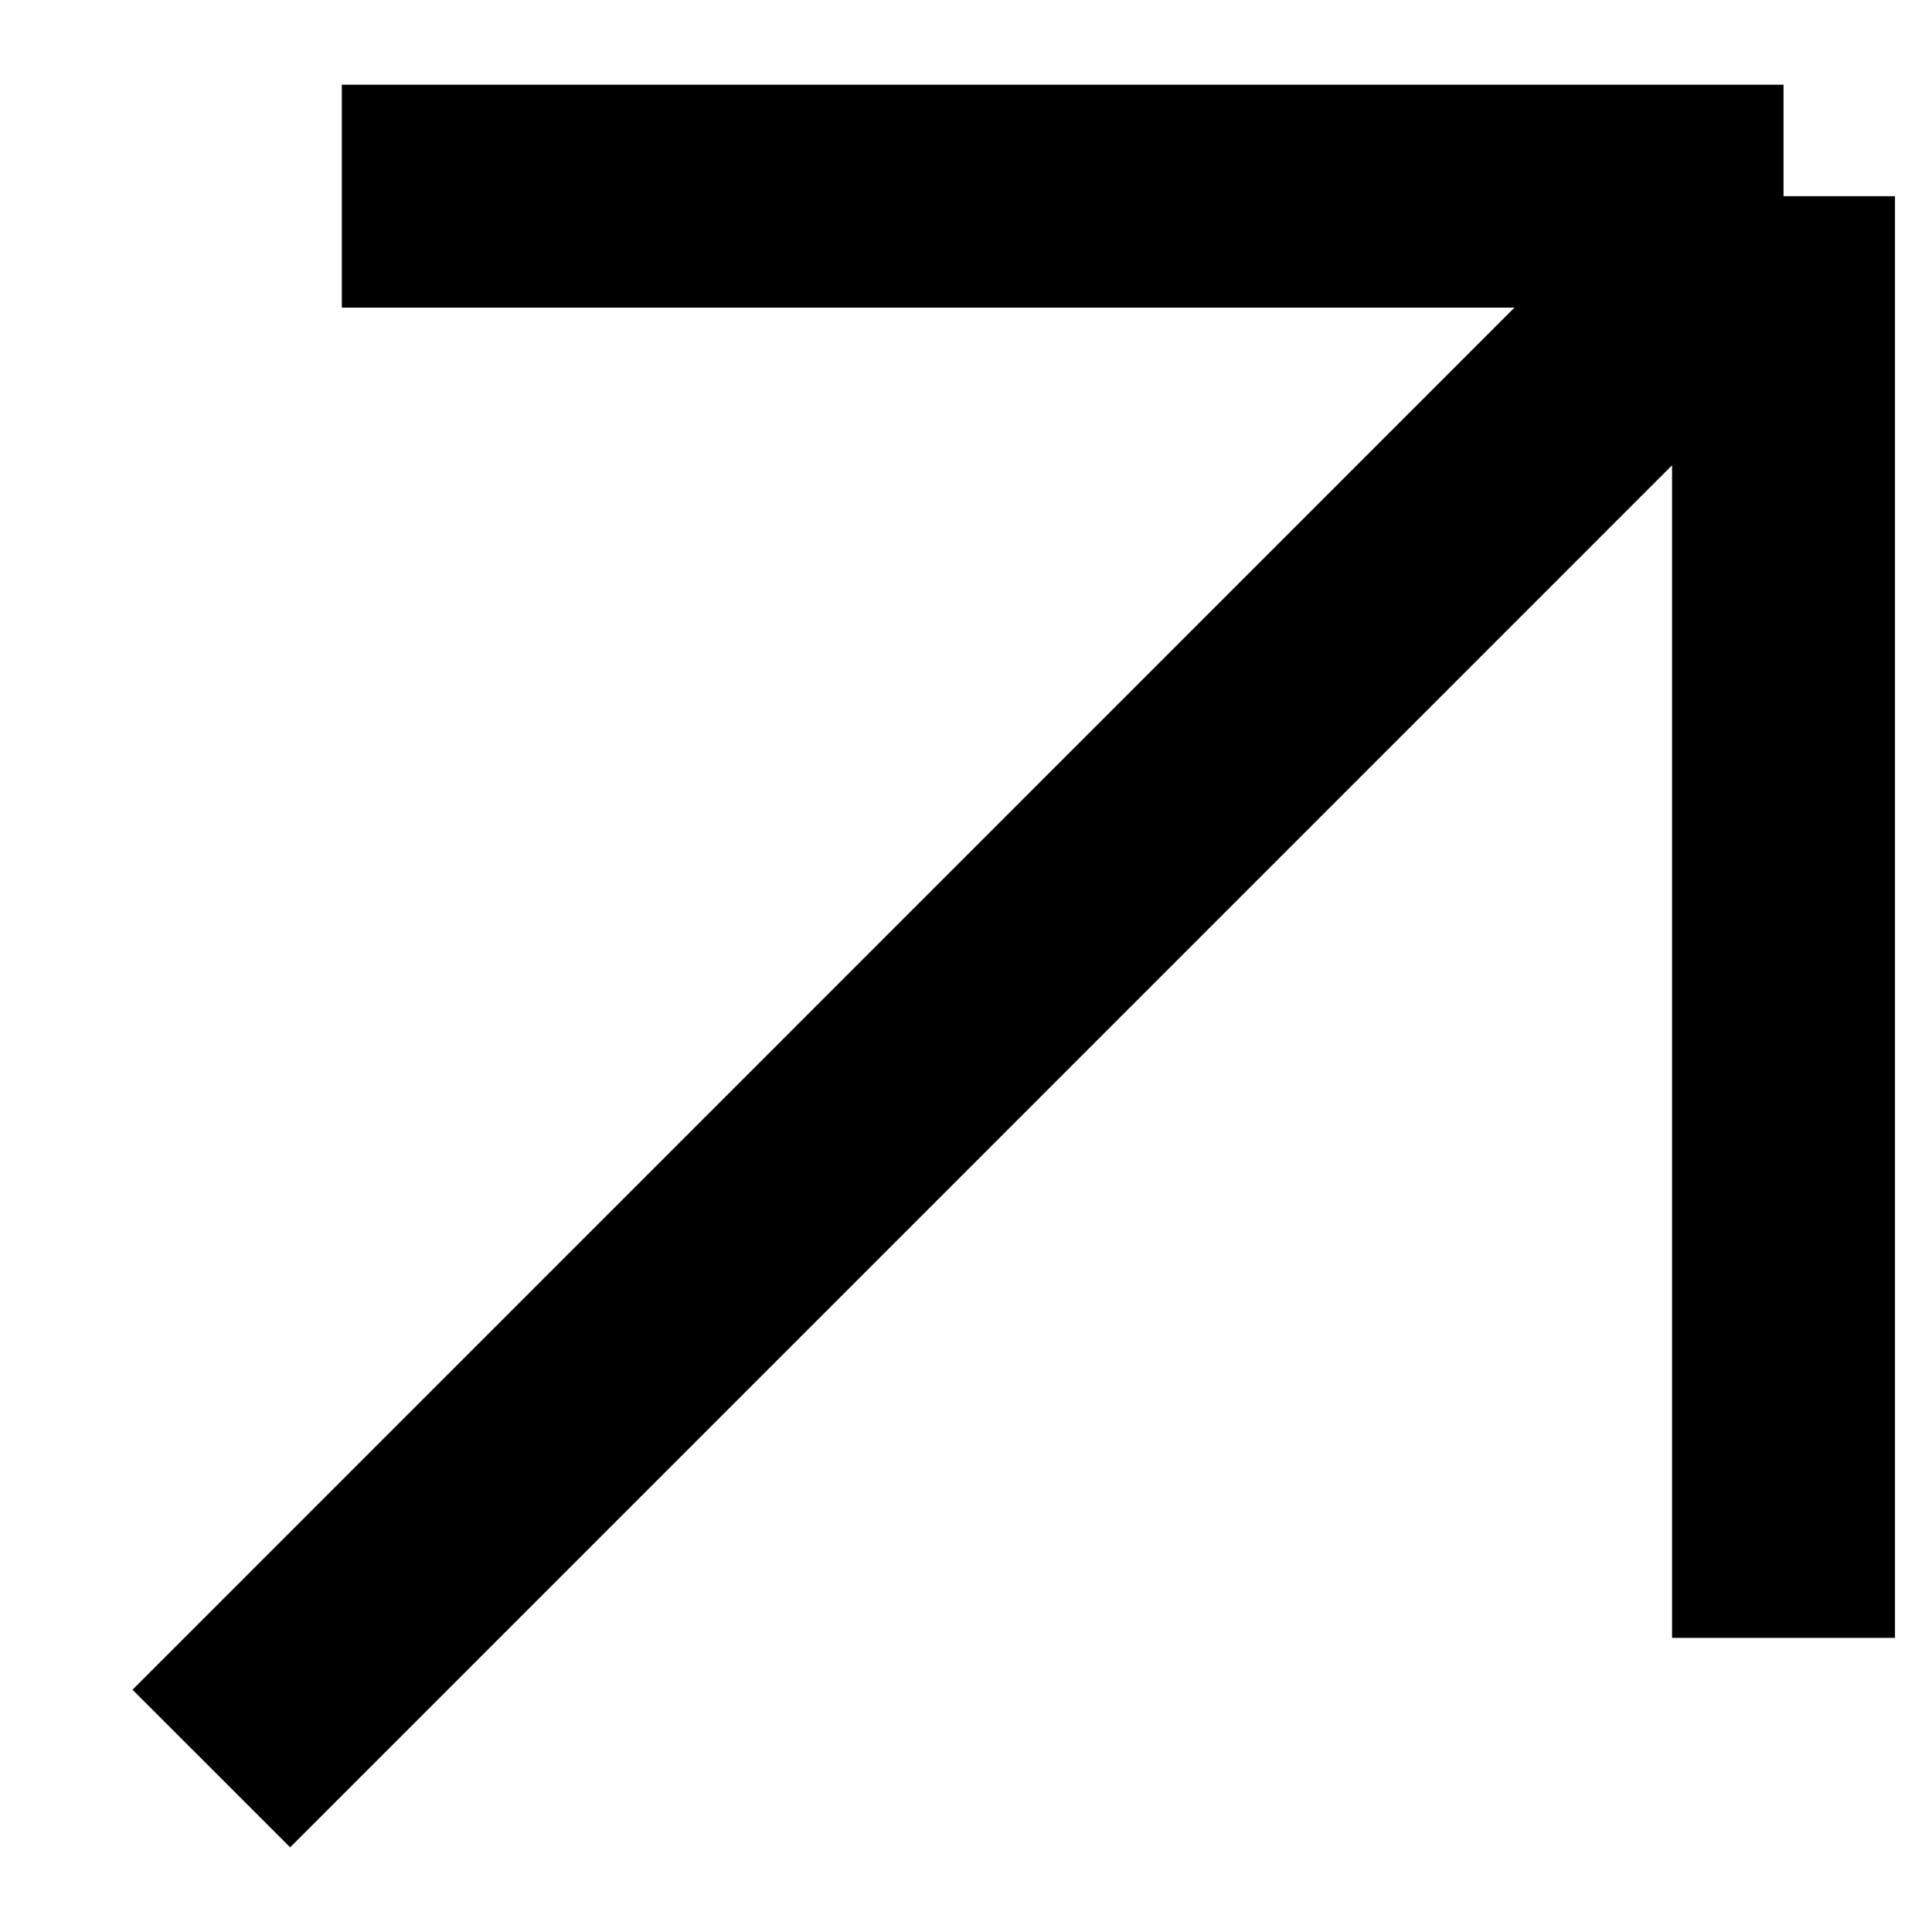 <svg width="13" height="13" viewBox="0 0 13 13" fill="none" xmlns="http://www.w3.org/2000/svg">
<path d="M1.422 11.9L12.001 1.32M12.001 1.32H2.3M12.001 1.32V11.021" stroke="black" stroke-width="1.5"/>
</svg>